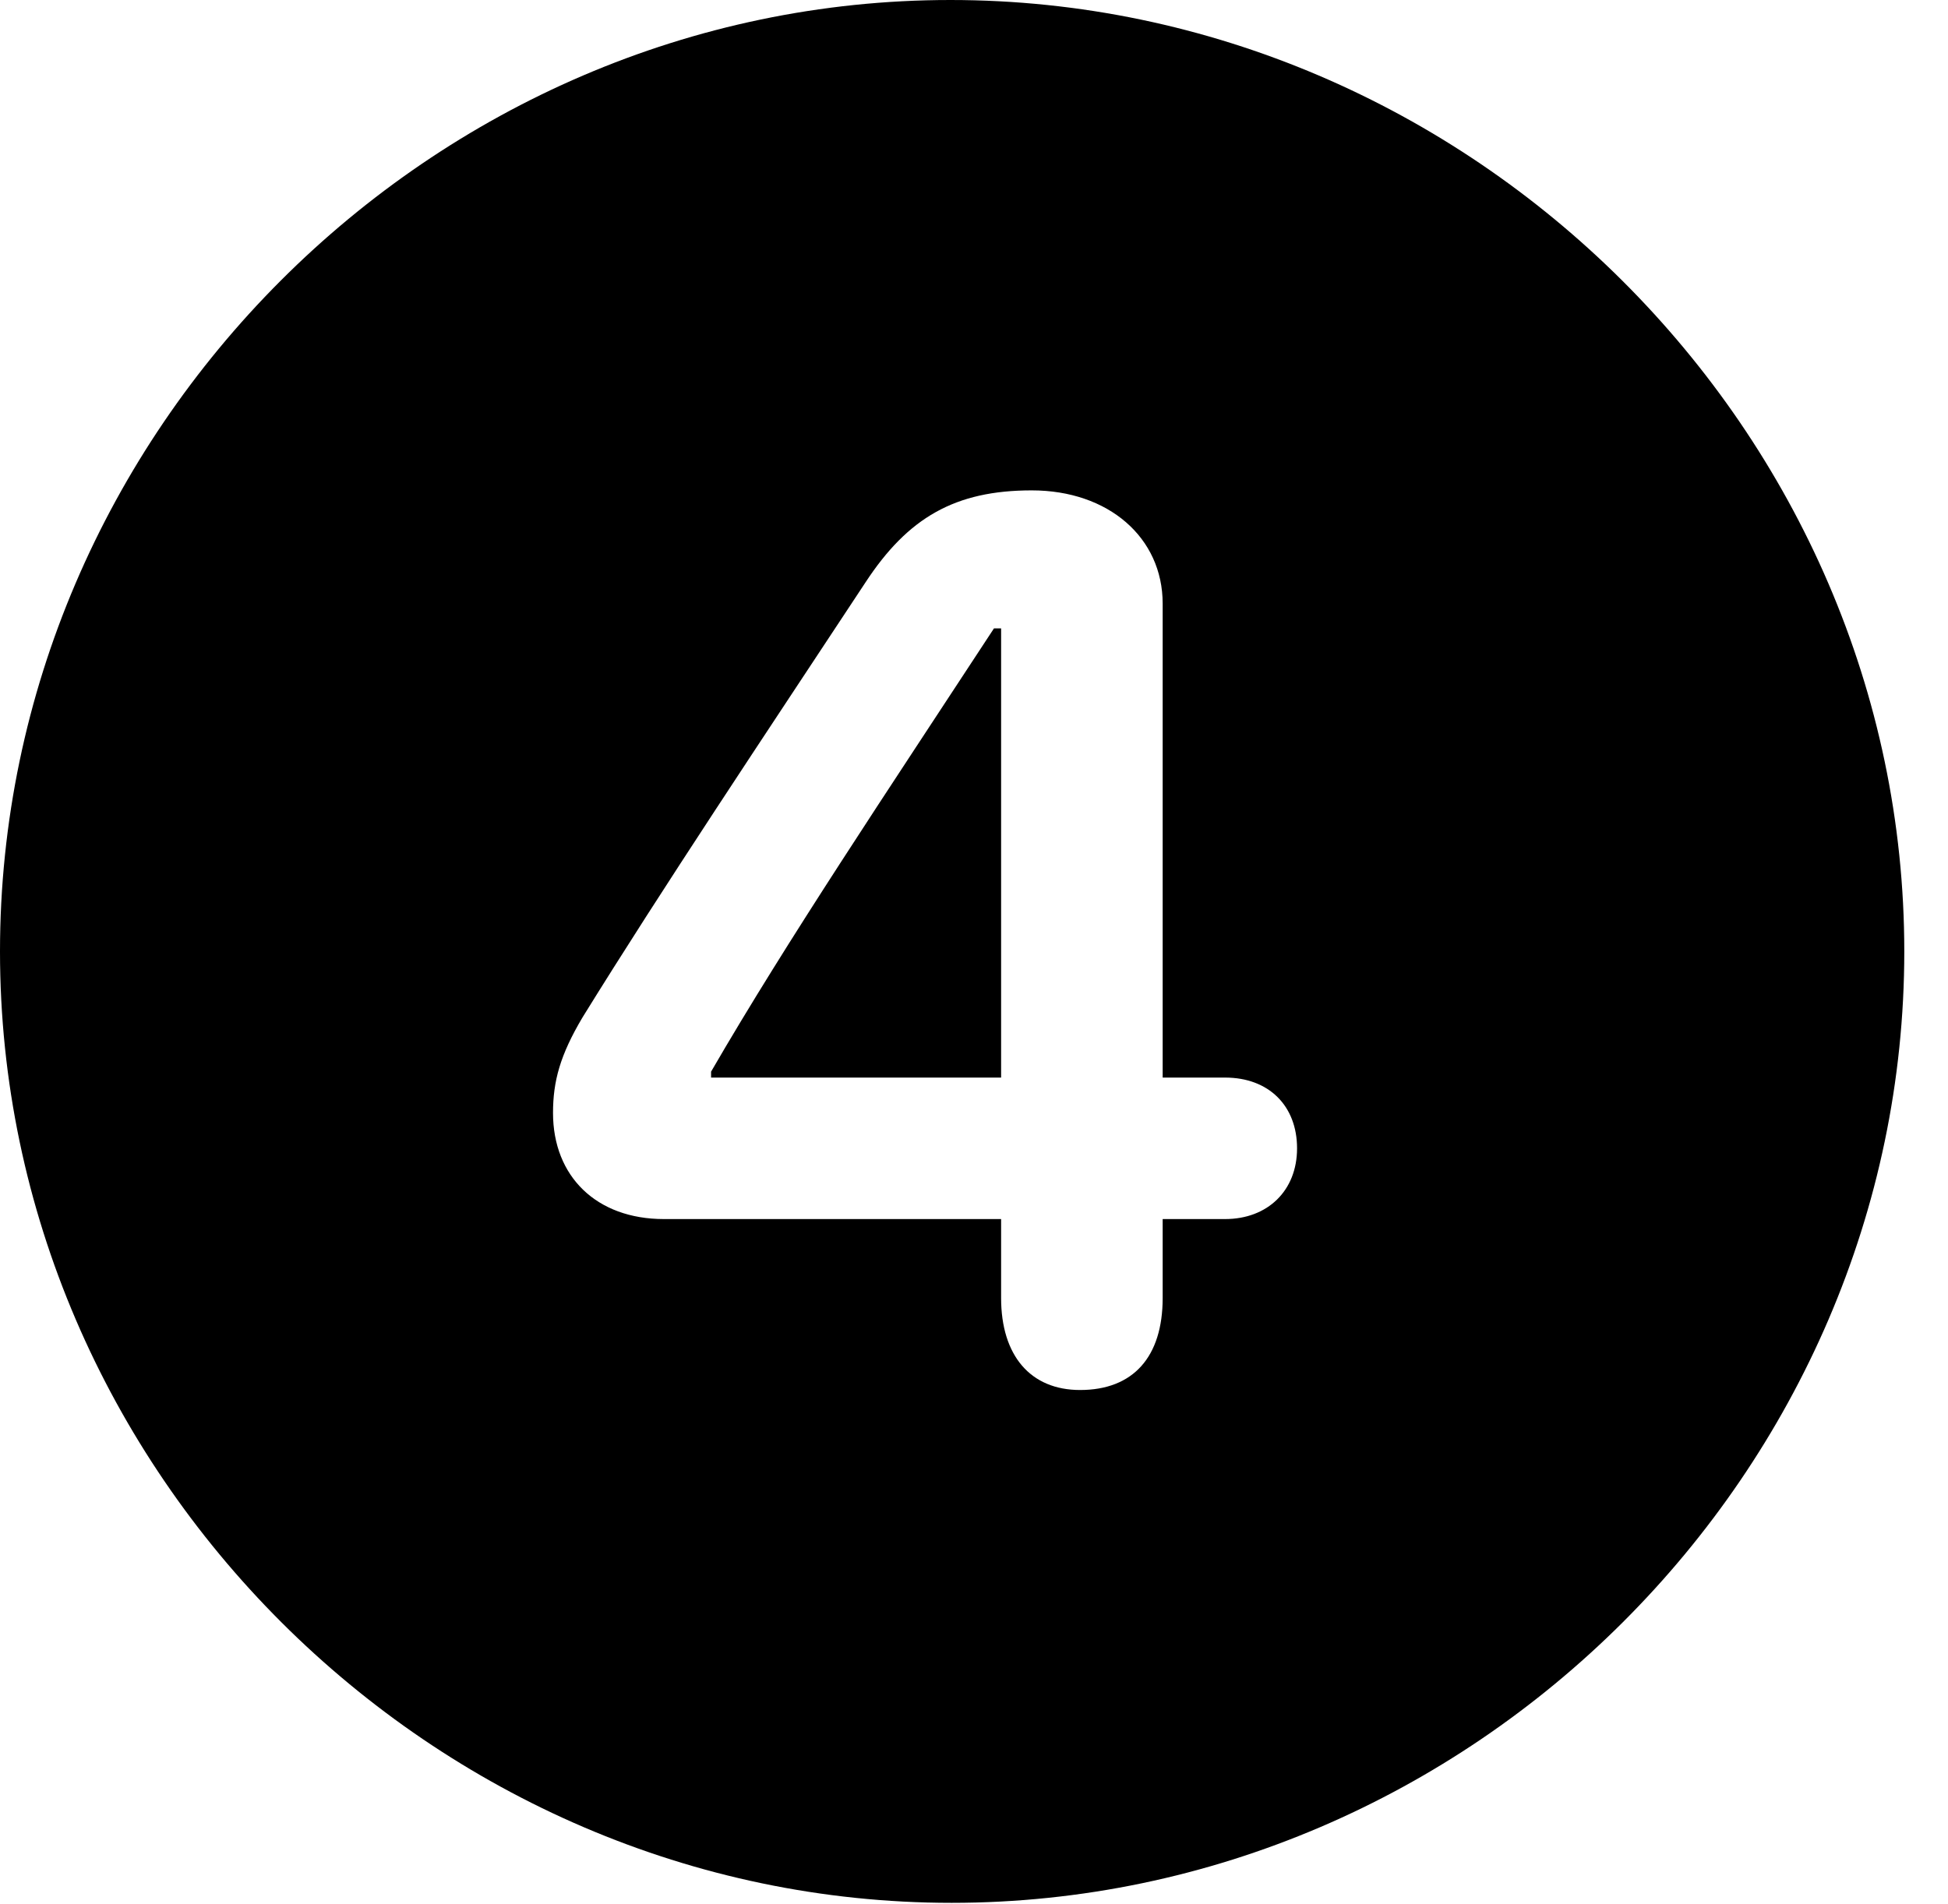 <svg version="1.1" xmlns="http://www.w3.org/2000/svg" xmlns:xlink="http://www.w3.org/1999/xlink" width="16.133" height="15.771" viewBox="0 0 16.133 15.771">
 <g>
  <rect height="15.771" opacity="0" width="16.133" x="0" y="0"/>
  <path d="M15.771 7.881C15.771 12.188 12.188 15.762 7.881 15.762C3.584 15.762 0 12.188 0 7.881C0 3.574 3.574 0 7.871 0C12.178 0 15.771 3.574 15.771 7.881ZM7.168 4.824C6.318 6.113 5.488 7.354 4.824 8.428C4.639 8.74 4.58 8.955 4.58 9.219C4.58 9.746 4.941 10.098 5.498 10.098L8.291 10.098L8.291 10.752C8.291 11.23 8.535 11.514 8.945 11.514C9.385 11.514 9.629 11.24 9.629 10.752L9.629 10.098L10.146 10.098C10.498 10.098 10.742 9.863 10.742 9.512C10.742 9.16 10.508 8.926 10.146 8.926L9.629 8.926L9.629 5C9.629 4.453 9.18 4.062 8.545 4.062C7.91 4.062 7.52 4.287 7.168 4.824ZM8.291 8.926L5.889 8.926L5.889 8.877C6.523 7.783 7.344 6.562 8.232 5.205L8.291 5.205Z" fill="currentColor"/>
 </g>
</svg>
